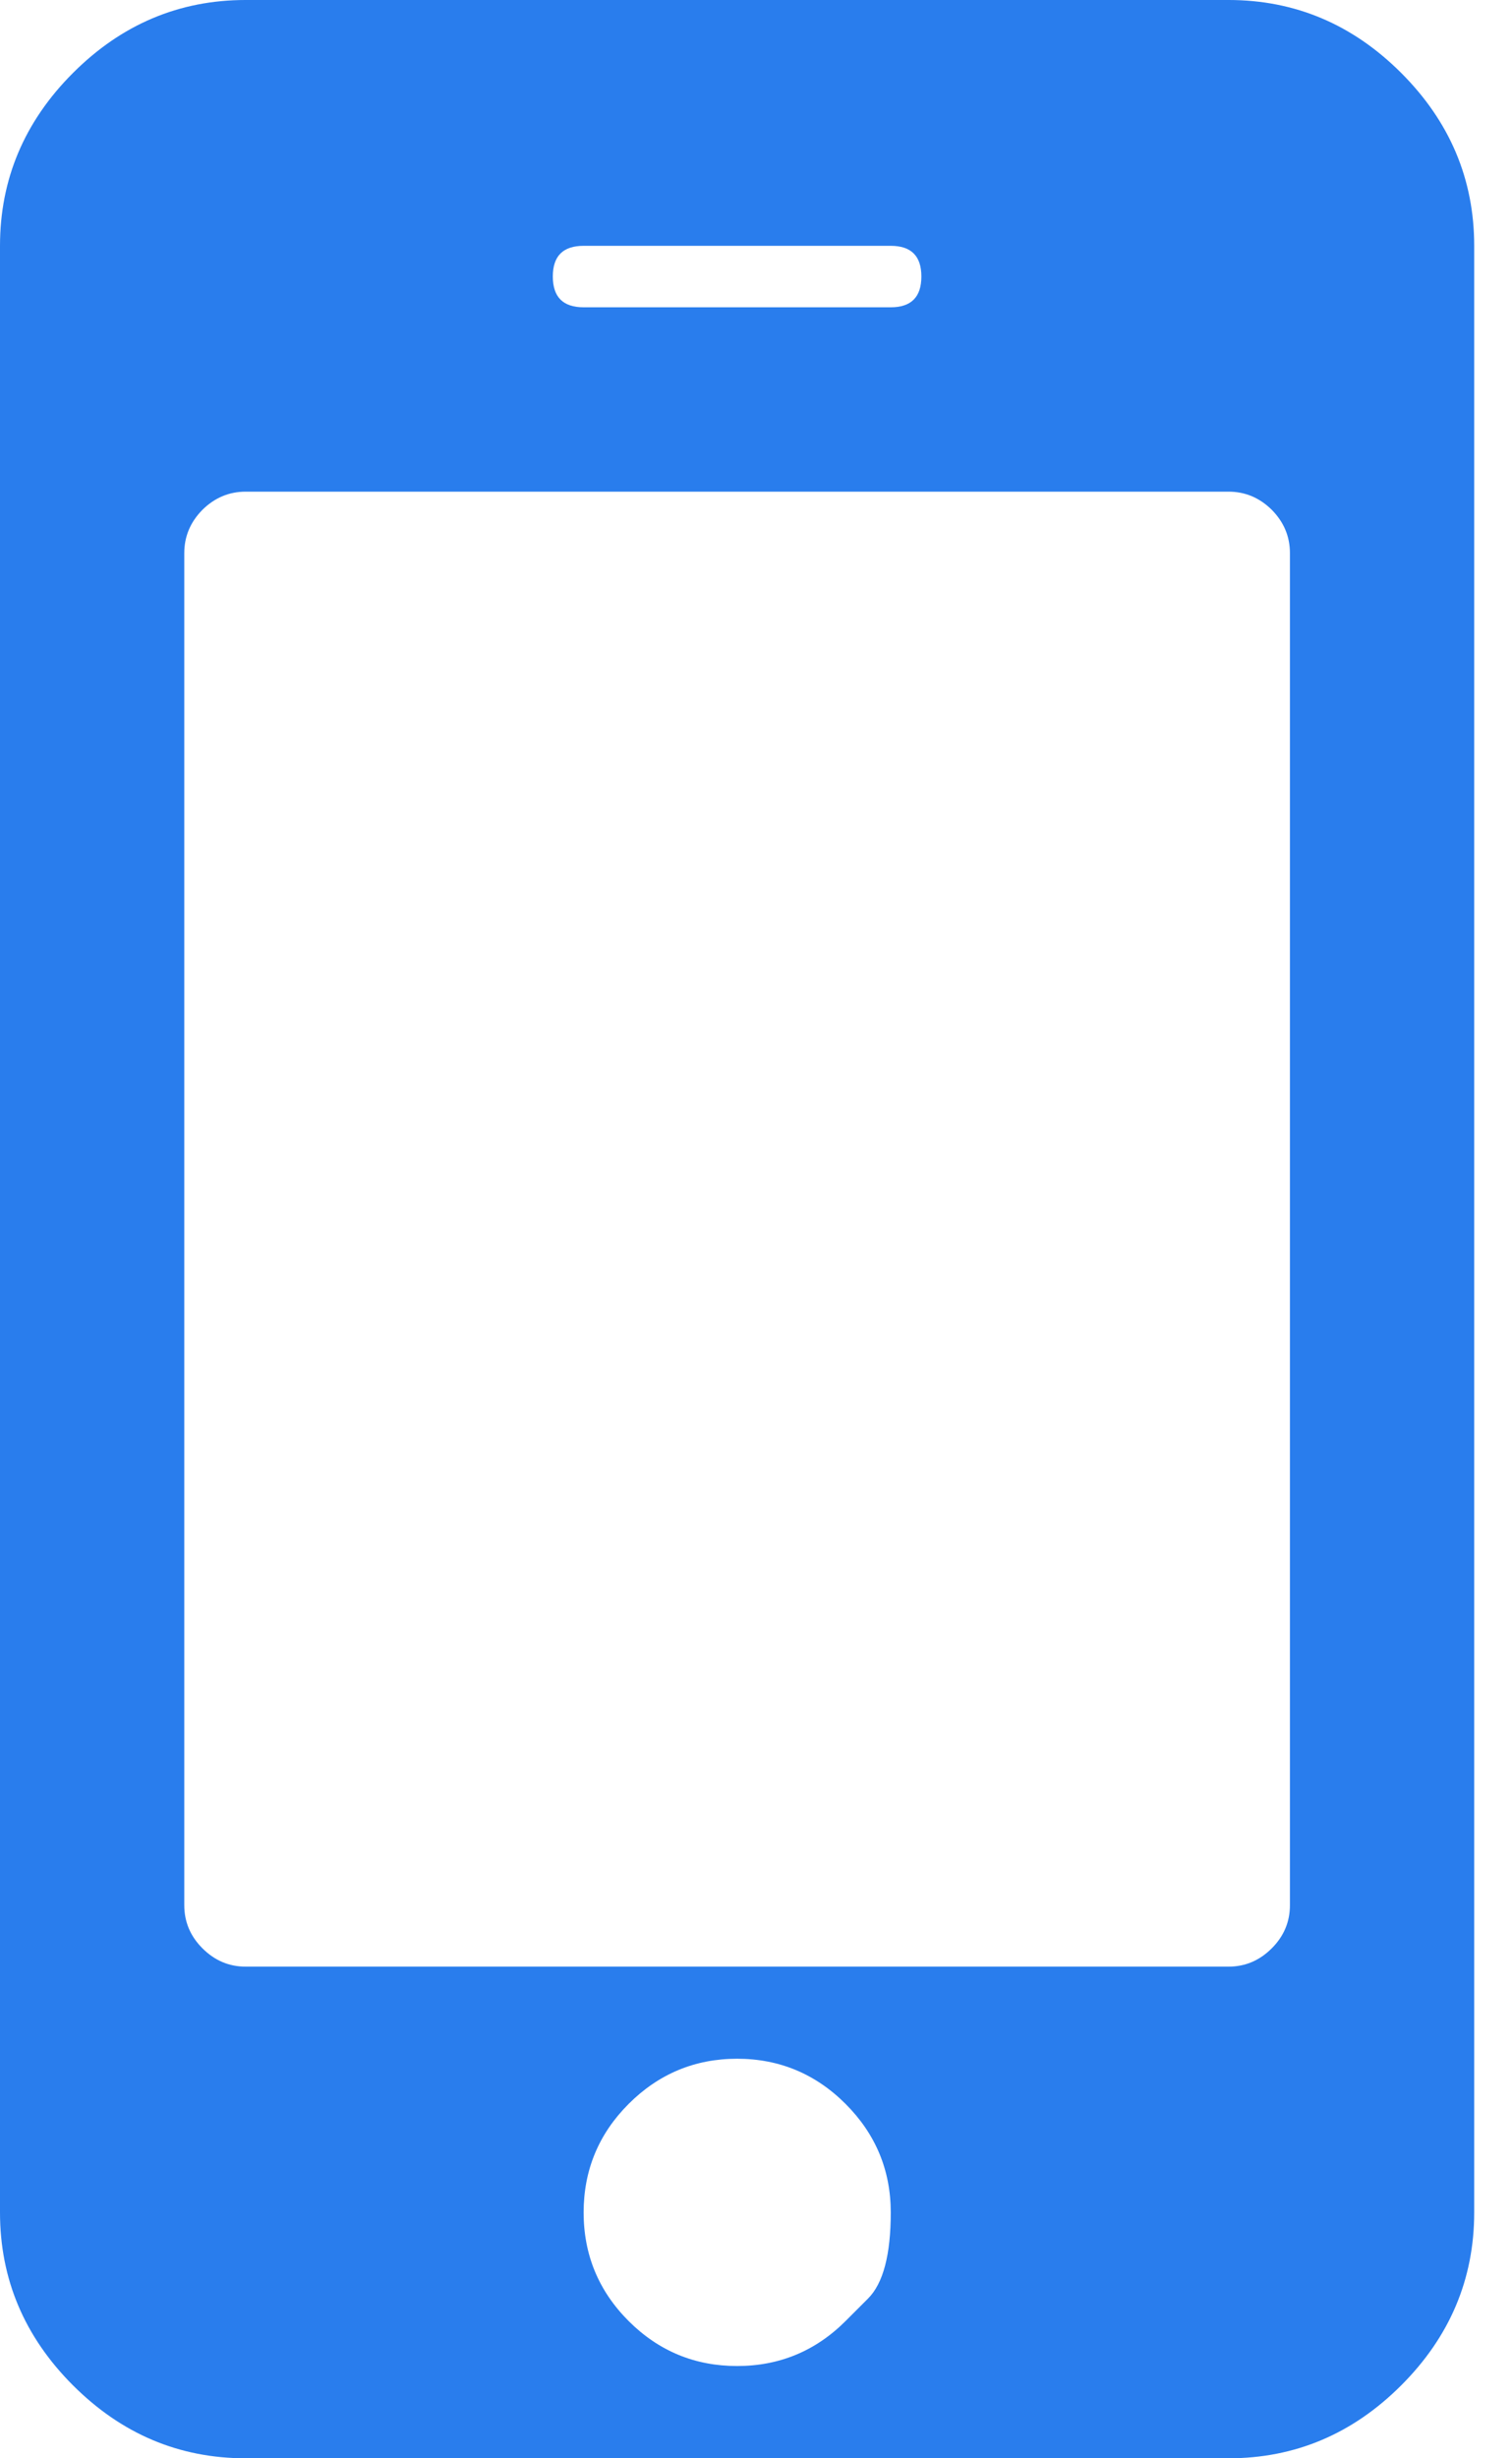 <svg width="8" height="13" viewBox="0 0 8 13" fill="none" xmlns="http://www.w3.org/2000/svg">
<path d="M4.474 12.274C4.474 12.274 4.514 12.234 4.593 12.155C4.673 12.075 4.713 11.923 4.713 11.7C4.713 11.477 4.633 11.285 4.474 11.126C4.315 10.967 4.123 10.887 3.9 10.887C3.677 10.887 3.485 10.967 3.326 11.126C3.167 11.285 3.088 11.477 3.088 11.7C3.088 11.923 3.167 12.115 3.326 12.274C3.485 12.433 3.677 12.512 3.9 12.512C4.123 12.512 4.315 12.433 4.474 12.274ZM6.825 10.075V2.925C6.825 2.837 6.793 2.761 6.729 2.696C6.664 2.632 6.588 2.6 6.5 2.6H1.3C1.212 2.6 1.136 2.632 1.071 2.696C1.007 2.761 0.975 2.837 0.975 2.925V10.075C0.975 10.163 1.007 10.239 1.071 10.303C1.136 10.368 1.212 10.4 1.3 10.4H6.5C6.588 10.4 6.664 10.368 6.729 10.303C6.793 10.239 6.825 10.163 6.825 10.075ZM4.713 1.625C4.821 1.625 4.875 1.571 4.875 1.462C4.875 1.354 4.821 1.3 4.713 1.3H3.088C2.979 1.3 2.925 1.354 2.925 1.462C2.925 1.571 2.979 1.625 3.088 1.625H4.713ZM7.8 1.3V11.7C7.8 12.052 7.671 12.357 7.414 12.614C7.157 12.871 6.852 13 6.5 13H1.3C0.948 13 0.643 12.871 0.386 12.614C0.129 12.357 0 12.052 0 11.7V1.3C0 0.948 0.129 0.643 0.386 0.386C0.643 0.129 0.948 -2.60354e-05 1.3 -2.60354e-05H6.5C6.852 -2.60354e-05 7.157 0.129 7.414 0.386C7.671 0.643 7.8 0.948 7.8 1.3Z" fill="#297DED"/>
</svg>
